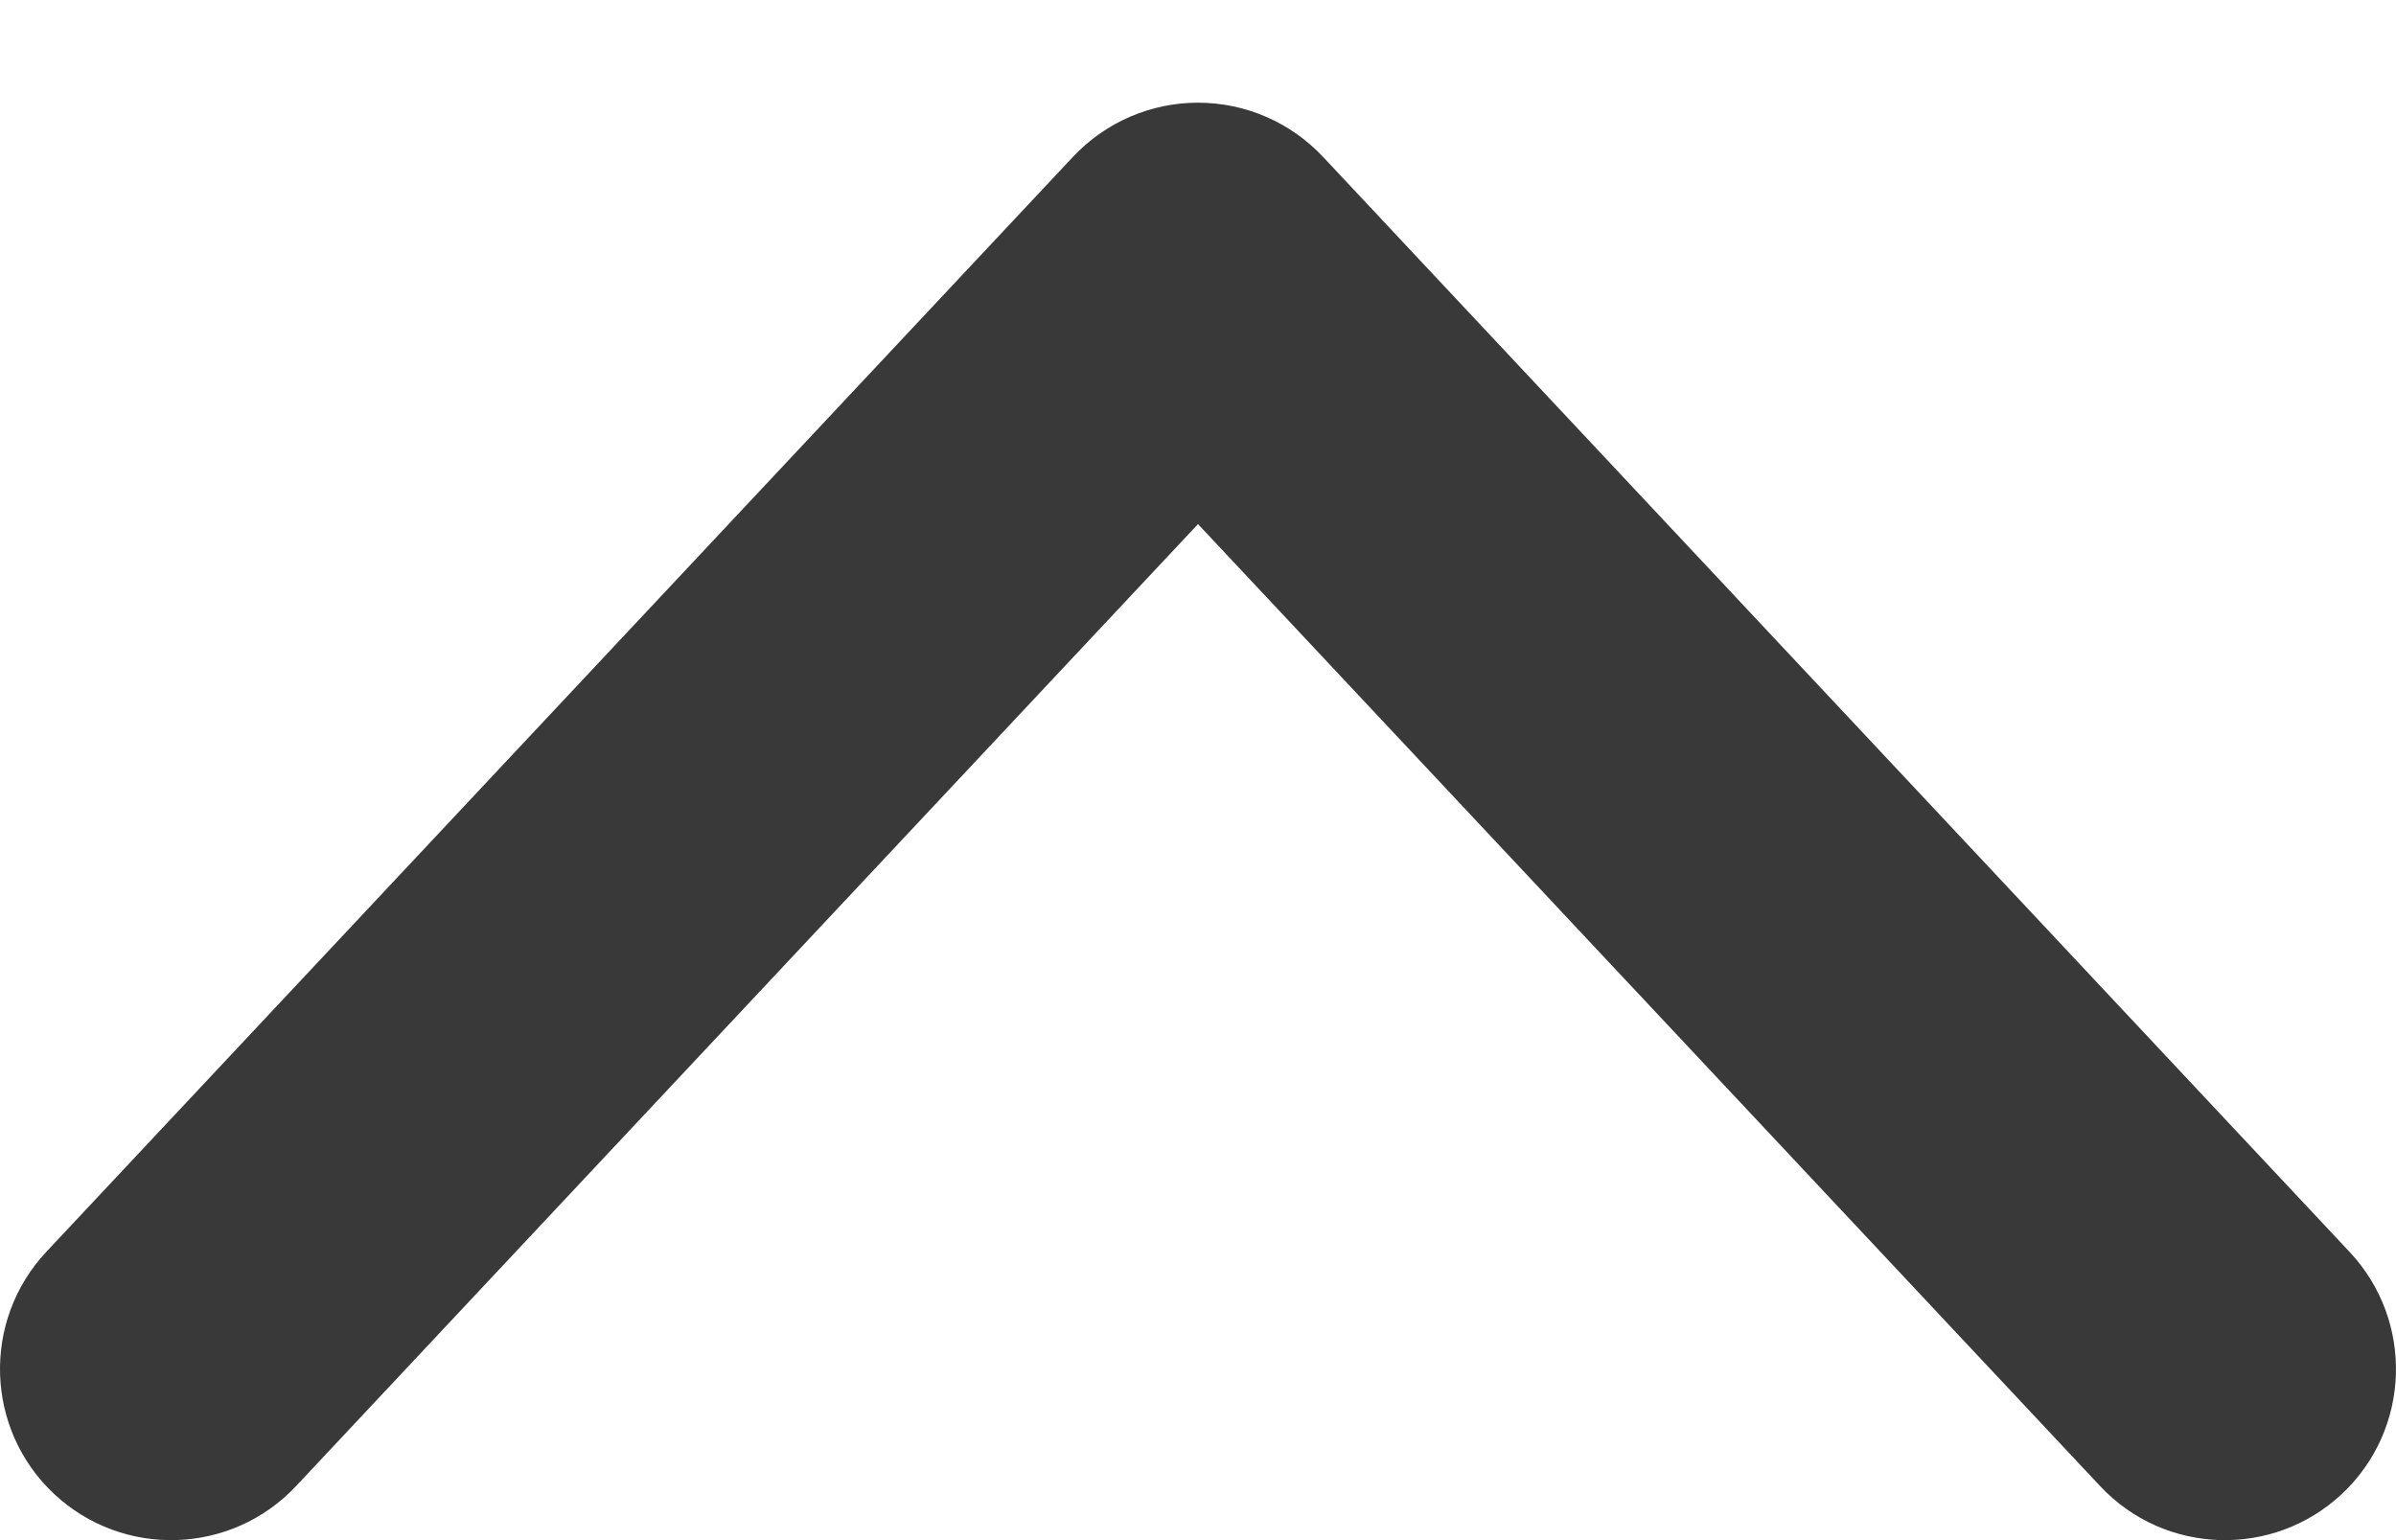 <svg width="14" height="9" viewBox="0 0 14 9" fill="none" xmlns="http://www.w3.org/2000/svg">
<path d="M0.27 7.316C-0.107 7.719 -0.087 8.352 0.316 8.73C0.719 9.107 1.352 9.087 1.73 8.684L0.27 7.316ZM7 1.6L7.73 0.916C7.54 0.714 7.276 0.6 7 0.6C6.724 0.6 6.46 0.714 6.27 0.916L7 1.6ZM12.271 8.684C12.648 9.087 13.281 9.107 13.684 8.73C14.087 8.352 14.107 7.719 13.729 7.316L12.271 8.684ZM1.73 8.684L7.73 2.284L6.27 0.916L0.27 7.316L1.73 8.684ZM6.27 2.284L12.271 8.684L13.729 7.316L7.73 0.916L6.27 2.284Z" fill="#393939"/>
</svg>

